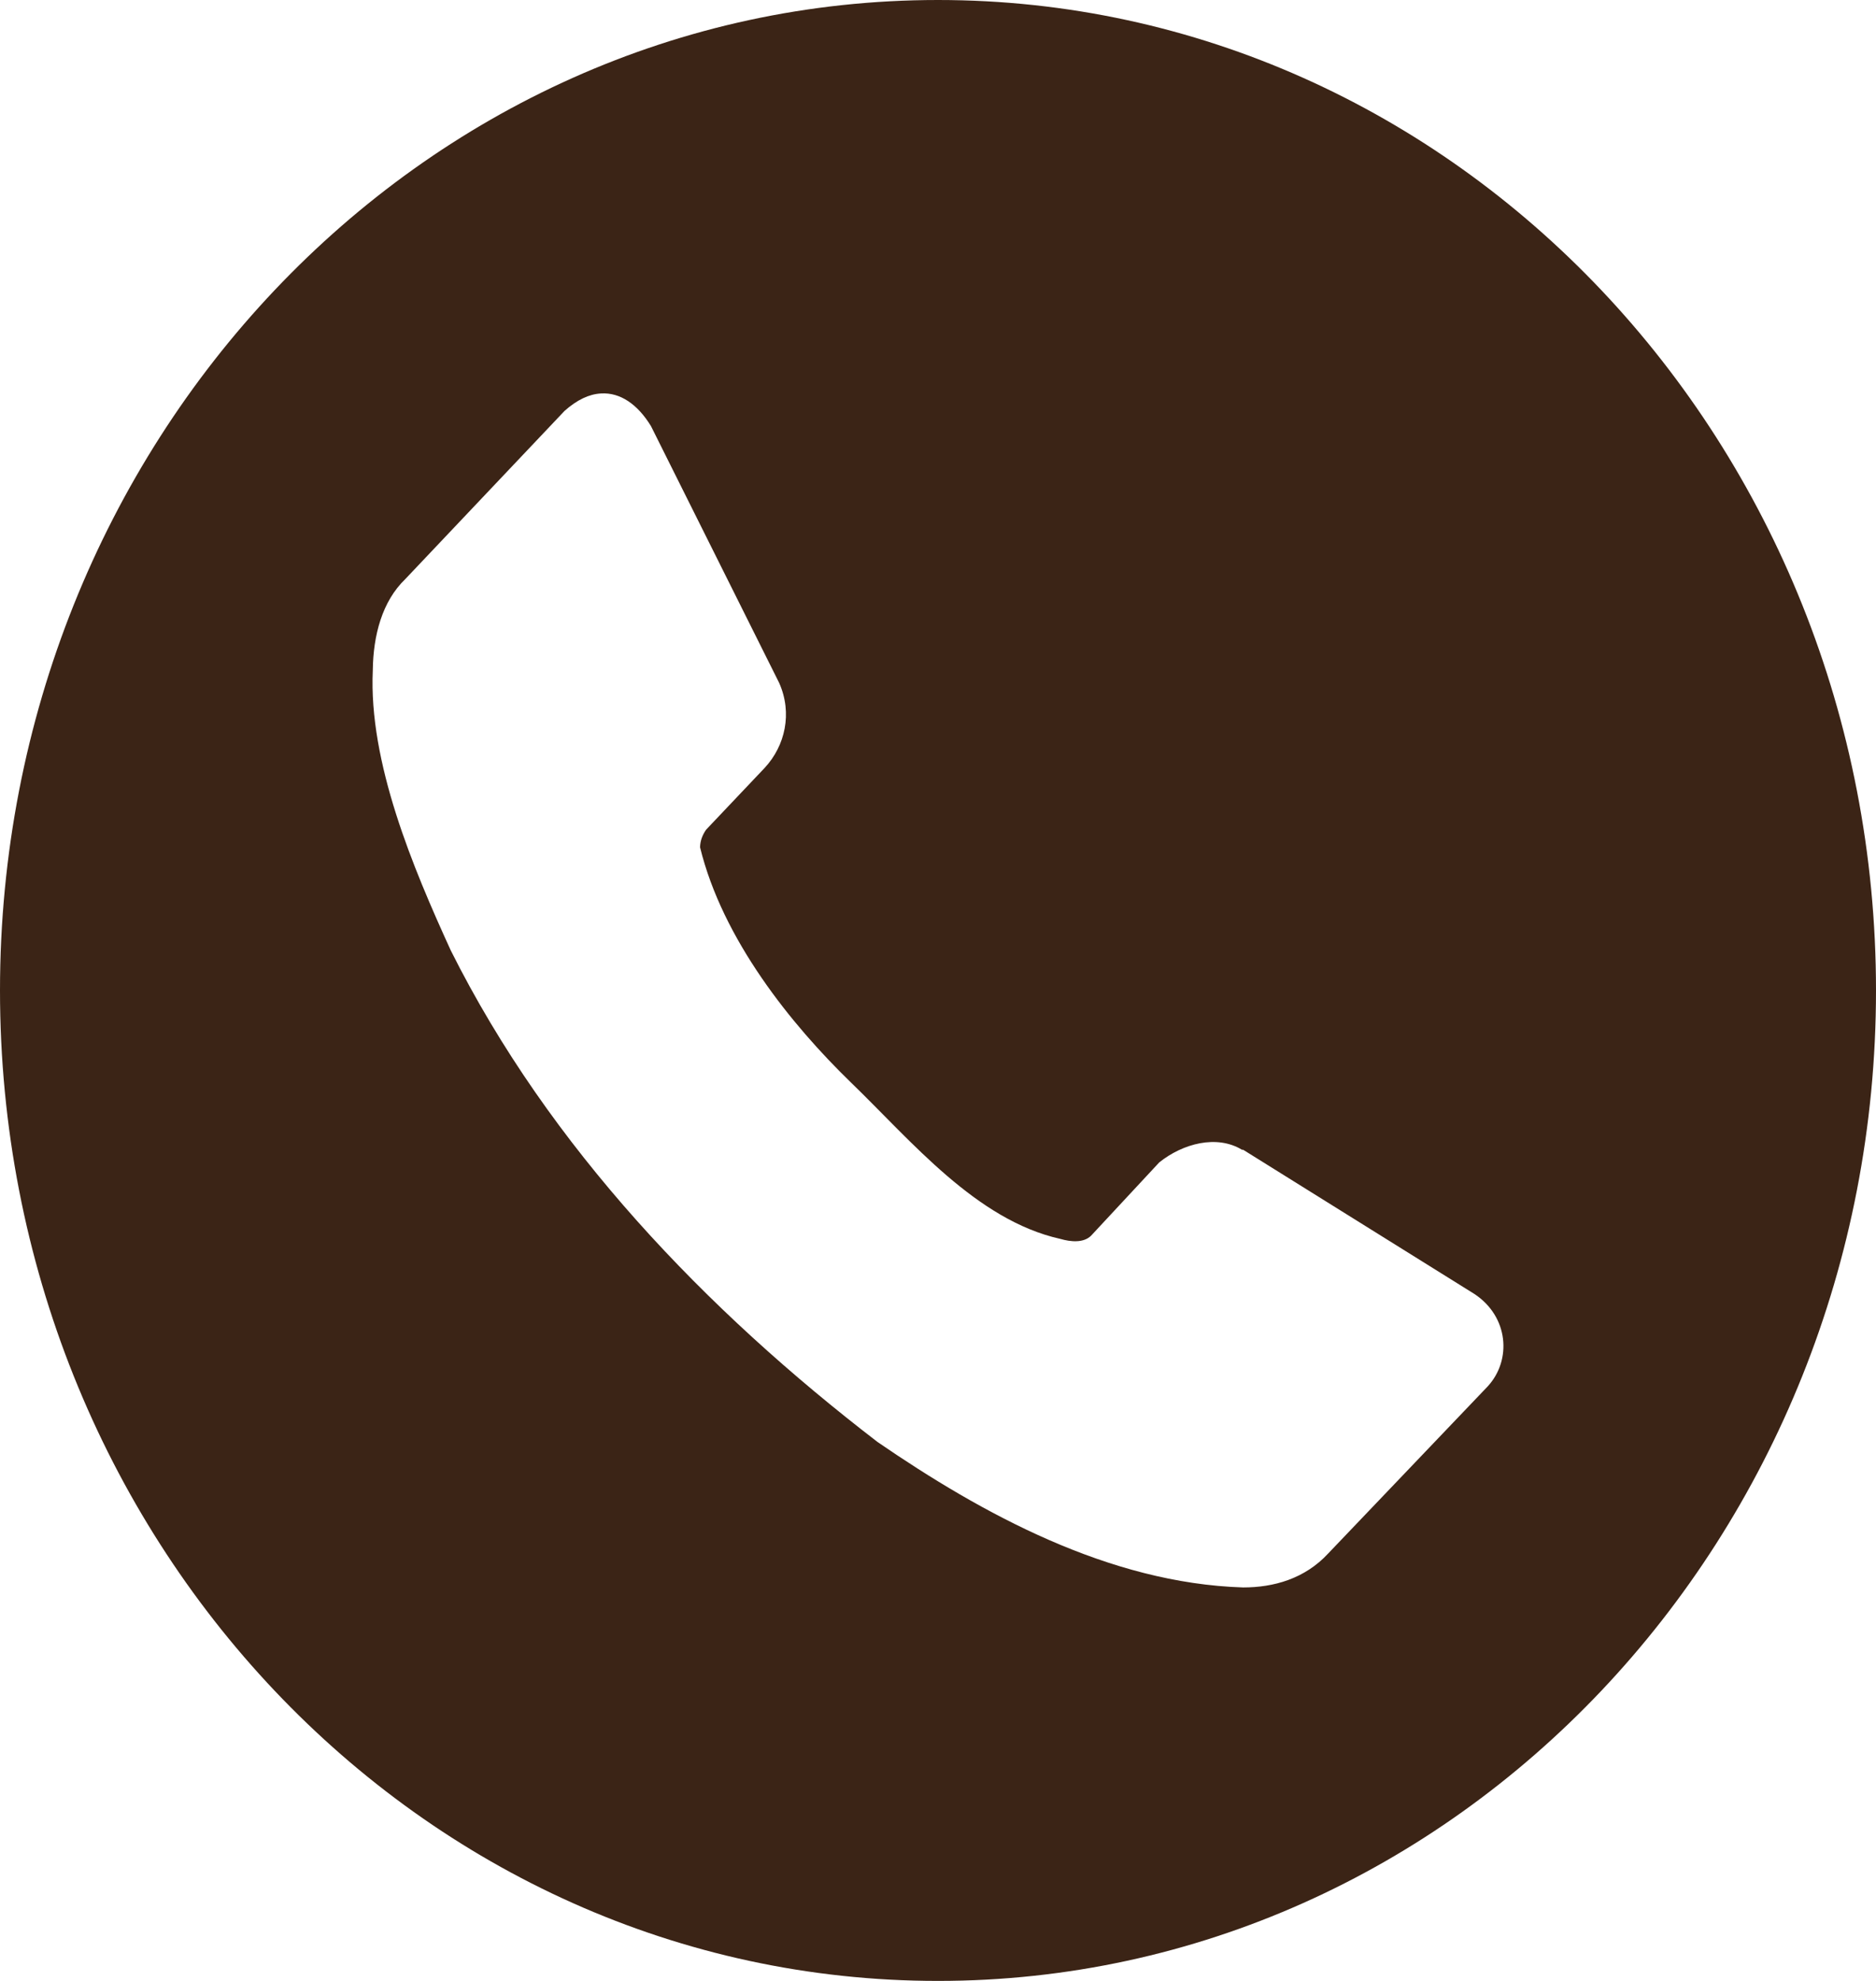 <svg width="18" height="19" viewBox="0 0 18 19" fill="none" xmlns="http://www.w3.org/2000/svg">
<path d="M9 0C4.029 0 0 4.253 0 9.5C0 14.747 4.029 19 9 19C13.971 19 18 14.747 18 9.5C18 4.253 13.971 0 9 0ZM5.766 3.774C5.951 3.762 6.119 3.879 6.246 4.087L7.476 6.55C7.606 6.842 7.532 7.154 7.339 7.363L6.775 7.958C6.74 8.008 6.718 8.065 6.717 8.127C6.933 9.01 7.589 9.825 8.167 10.385C8.746 10.945 9.367 11.703 10.174 11.883C10.274 11.912 10.396 11.923 10.468 11.853L11.123 11.149C11.349 10.968 11.675 10.881 11.917 11.028H11.928L14.148 12.412C14.474 12.628 14.508 13.044 14.274 13.298L12.745 14.899C12.519 15.144 12.219 15.226 11.928 15.226C10.639 15.186 9.421 14.518 8.42 13.831C6.778 12.57 5.271 11.006 4.325 9.116C3.963 8.324 3.536 7.313 3.577 6.428C3.581 6.095 3.666 5.769 3.888 5.555L5.417 3.941C5.537 3.834 5.654 3.78 5.766 3.774Z" fill="#3B2416"/>
</svg>
